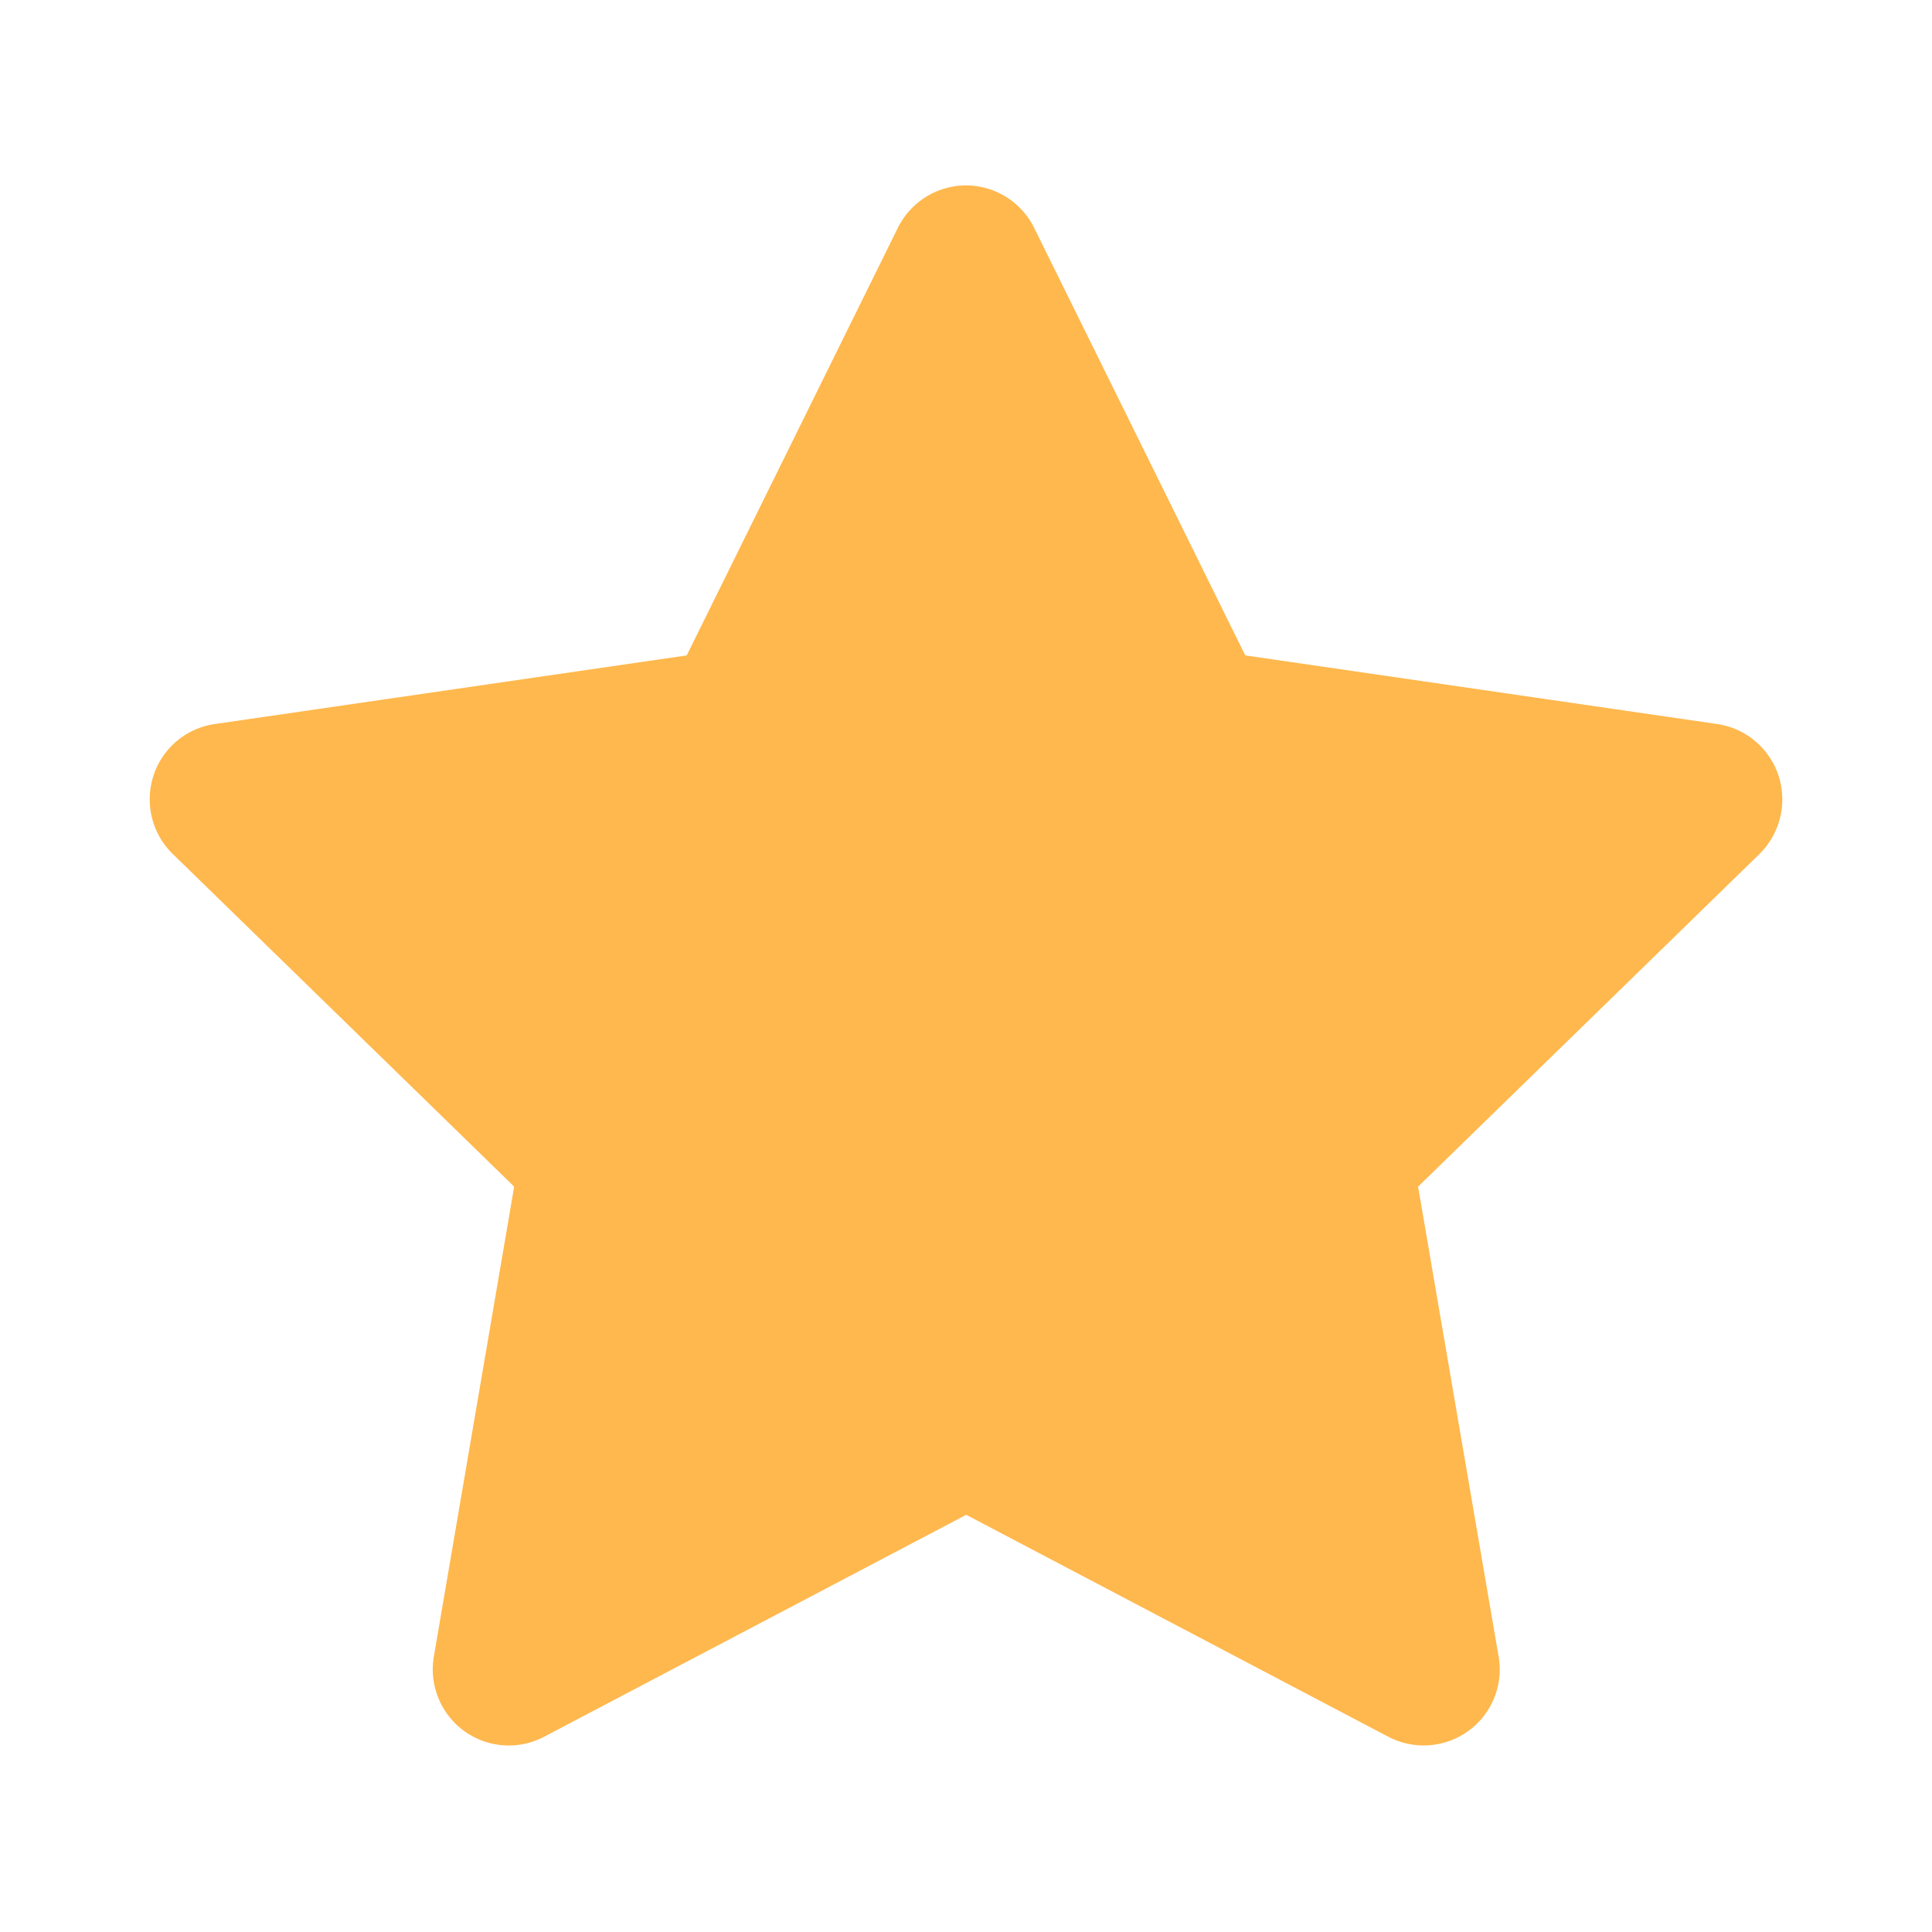 <?xml version="1.0" standalone="no"?><!DOCTYPE svg PUBLIC "-//W3C//DTD SVG 1.1//EN" "http://www.w3.org/Graphics/SVG/1.1/DTD/svg11.dtd"><svg t="1605794086139" class="icon" viewBox="0 0 1024 1024" version="1.1" xmlns="http://www.w3.org/2000/svg" p-id="2837" xmlns:xlink="http://www.w3.org/1999/xlink" width="200" height="200"><defs><style type="text/css"></style></defs><path d="M942.692 411.236a40.391 40.391 0 0 0-32.597-27.492l-250.069-36.366L548.124 120.775A40.377 40.377 0 0 0 512 98.276a40.377 40.377 0 0 0-36.124 22.5l-111.9 226.603-250.069 36.366a40.192 40.192 0 0 0-32.597 27.492 40.448 40.448 0 0 0 10.212 41.344l180.992 176.356-42.567 249.102a40.391 40.391 0 0 0 16.043 39.41 40.249 40.249 0 0 0 42.453 3.044l223.673-117.618 223.687 117.618c5.831 3.044 12.288 4.622 18.731 4.622a40.263 40.263 0 0 0 39.765-47.076l-42.681-249.088 180.978-176.356a40.647 40.647 0 0 0 10.098-41.358z" fill="#FFB84D" p-id="2838"></path></svg>